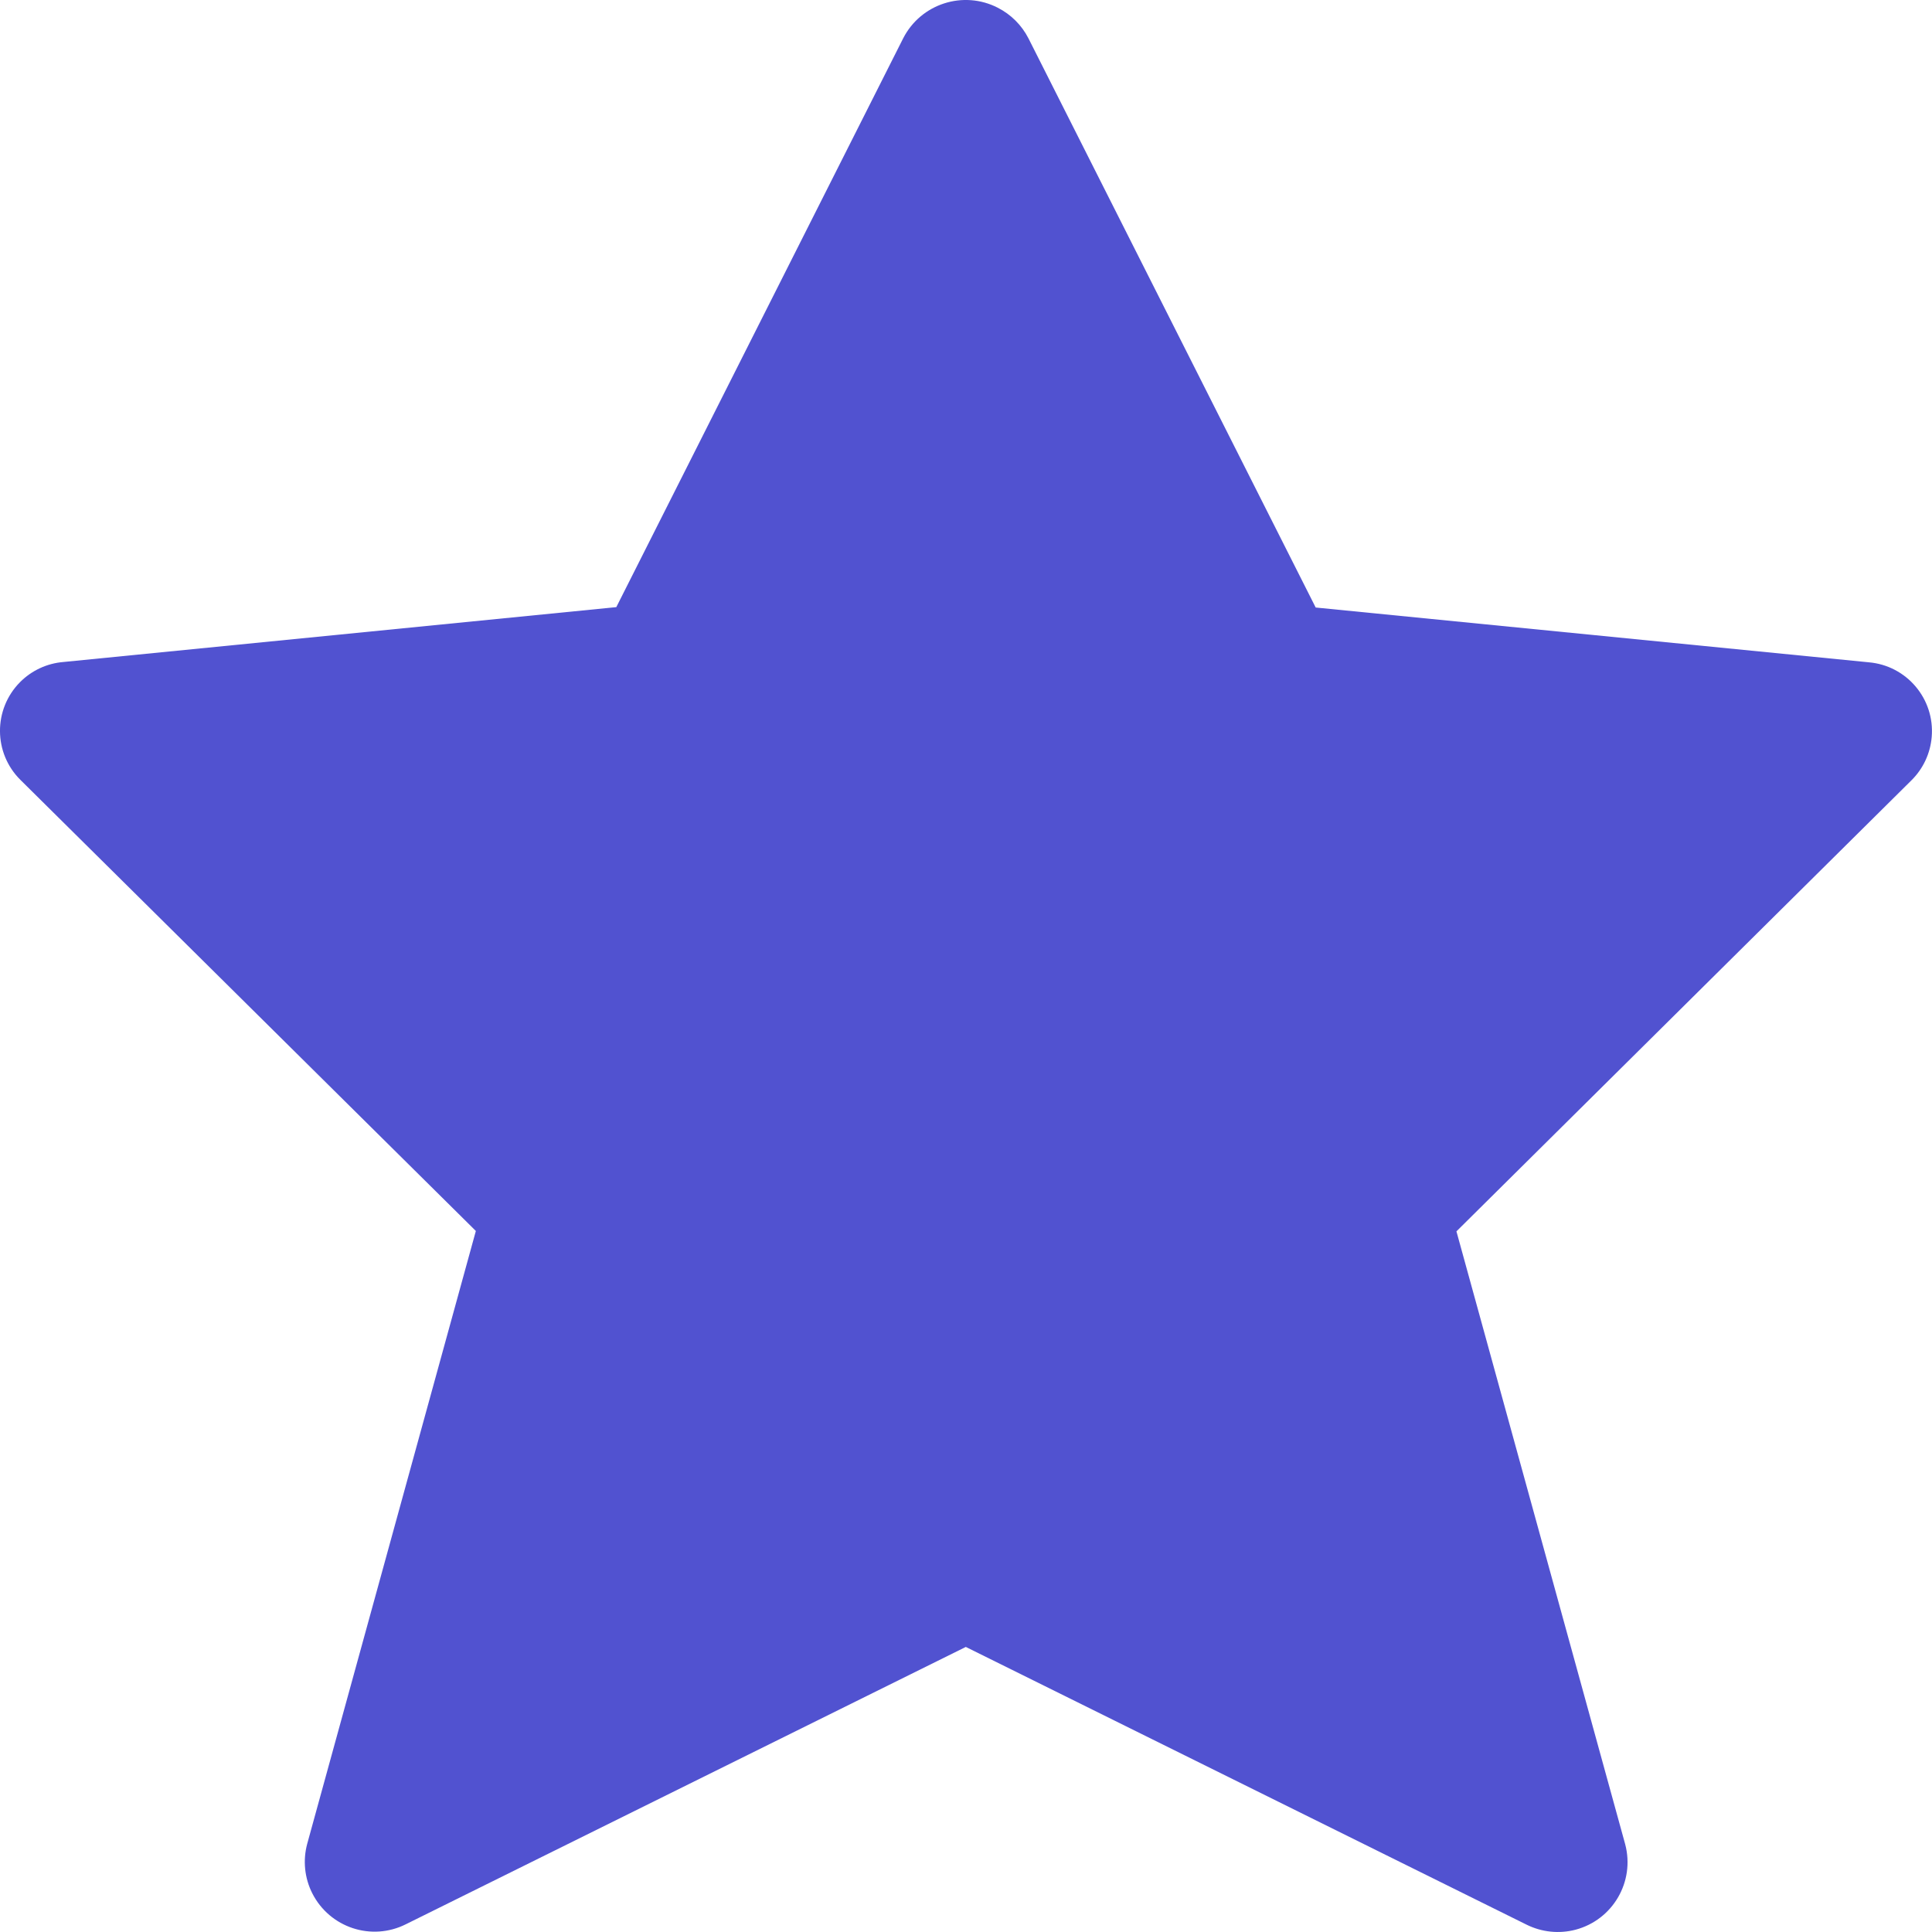 <svg width="20" height="20" viewBox="0 0 20 20" fill="none" xmlns="http://www.w3.org/2000/svg">
<path d="M10.646 0.396L13.62 6.289L19.344 6.856C19.738 6.889 20.03 7.235 19.997 7.628C19.983 7.798 19.909 7.957 19.788 8.077L15.077 12.747L16.824 19.092C16.926 19.478 16.697 19.873 16.311 19.976C16.14 20.021 15.959 20.002 15.801 19.923L9.998 17.049L4.203 19.919C3.846 20.099 3.412 19.955 3.232 19.598C3.153 19.441 3.134 19.259 3.18 19.088L4.926 12.743L0.212 8.074C-0.069 7.796 -0.071 7.343 0.207 7.062C0.327 6.941 0.486 6.867 0.656 6.853L6.38 6.285L9.35 0.396C9.533 0.038 9.972 -0.103 10.329 0.08C10.466 0.15 10.576 0.26 10.646 0.396Z" fill="#5152D0"/>
</svg>
